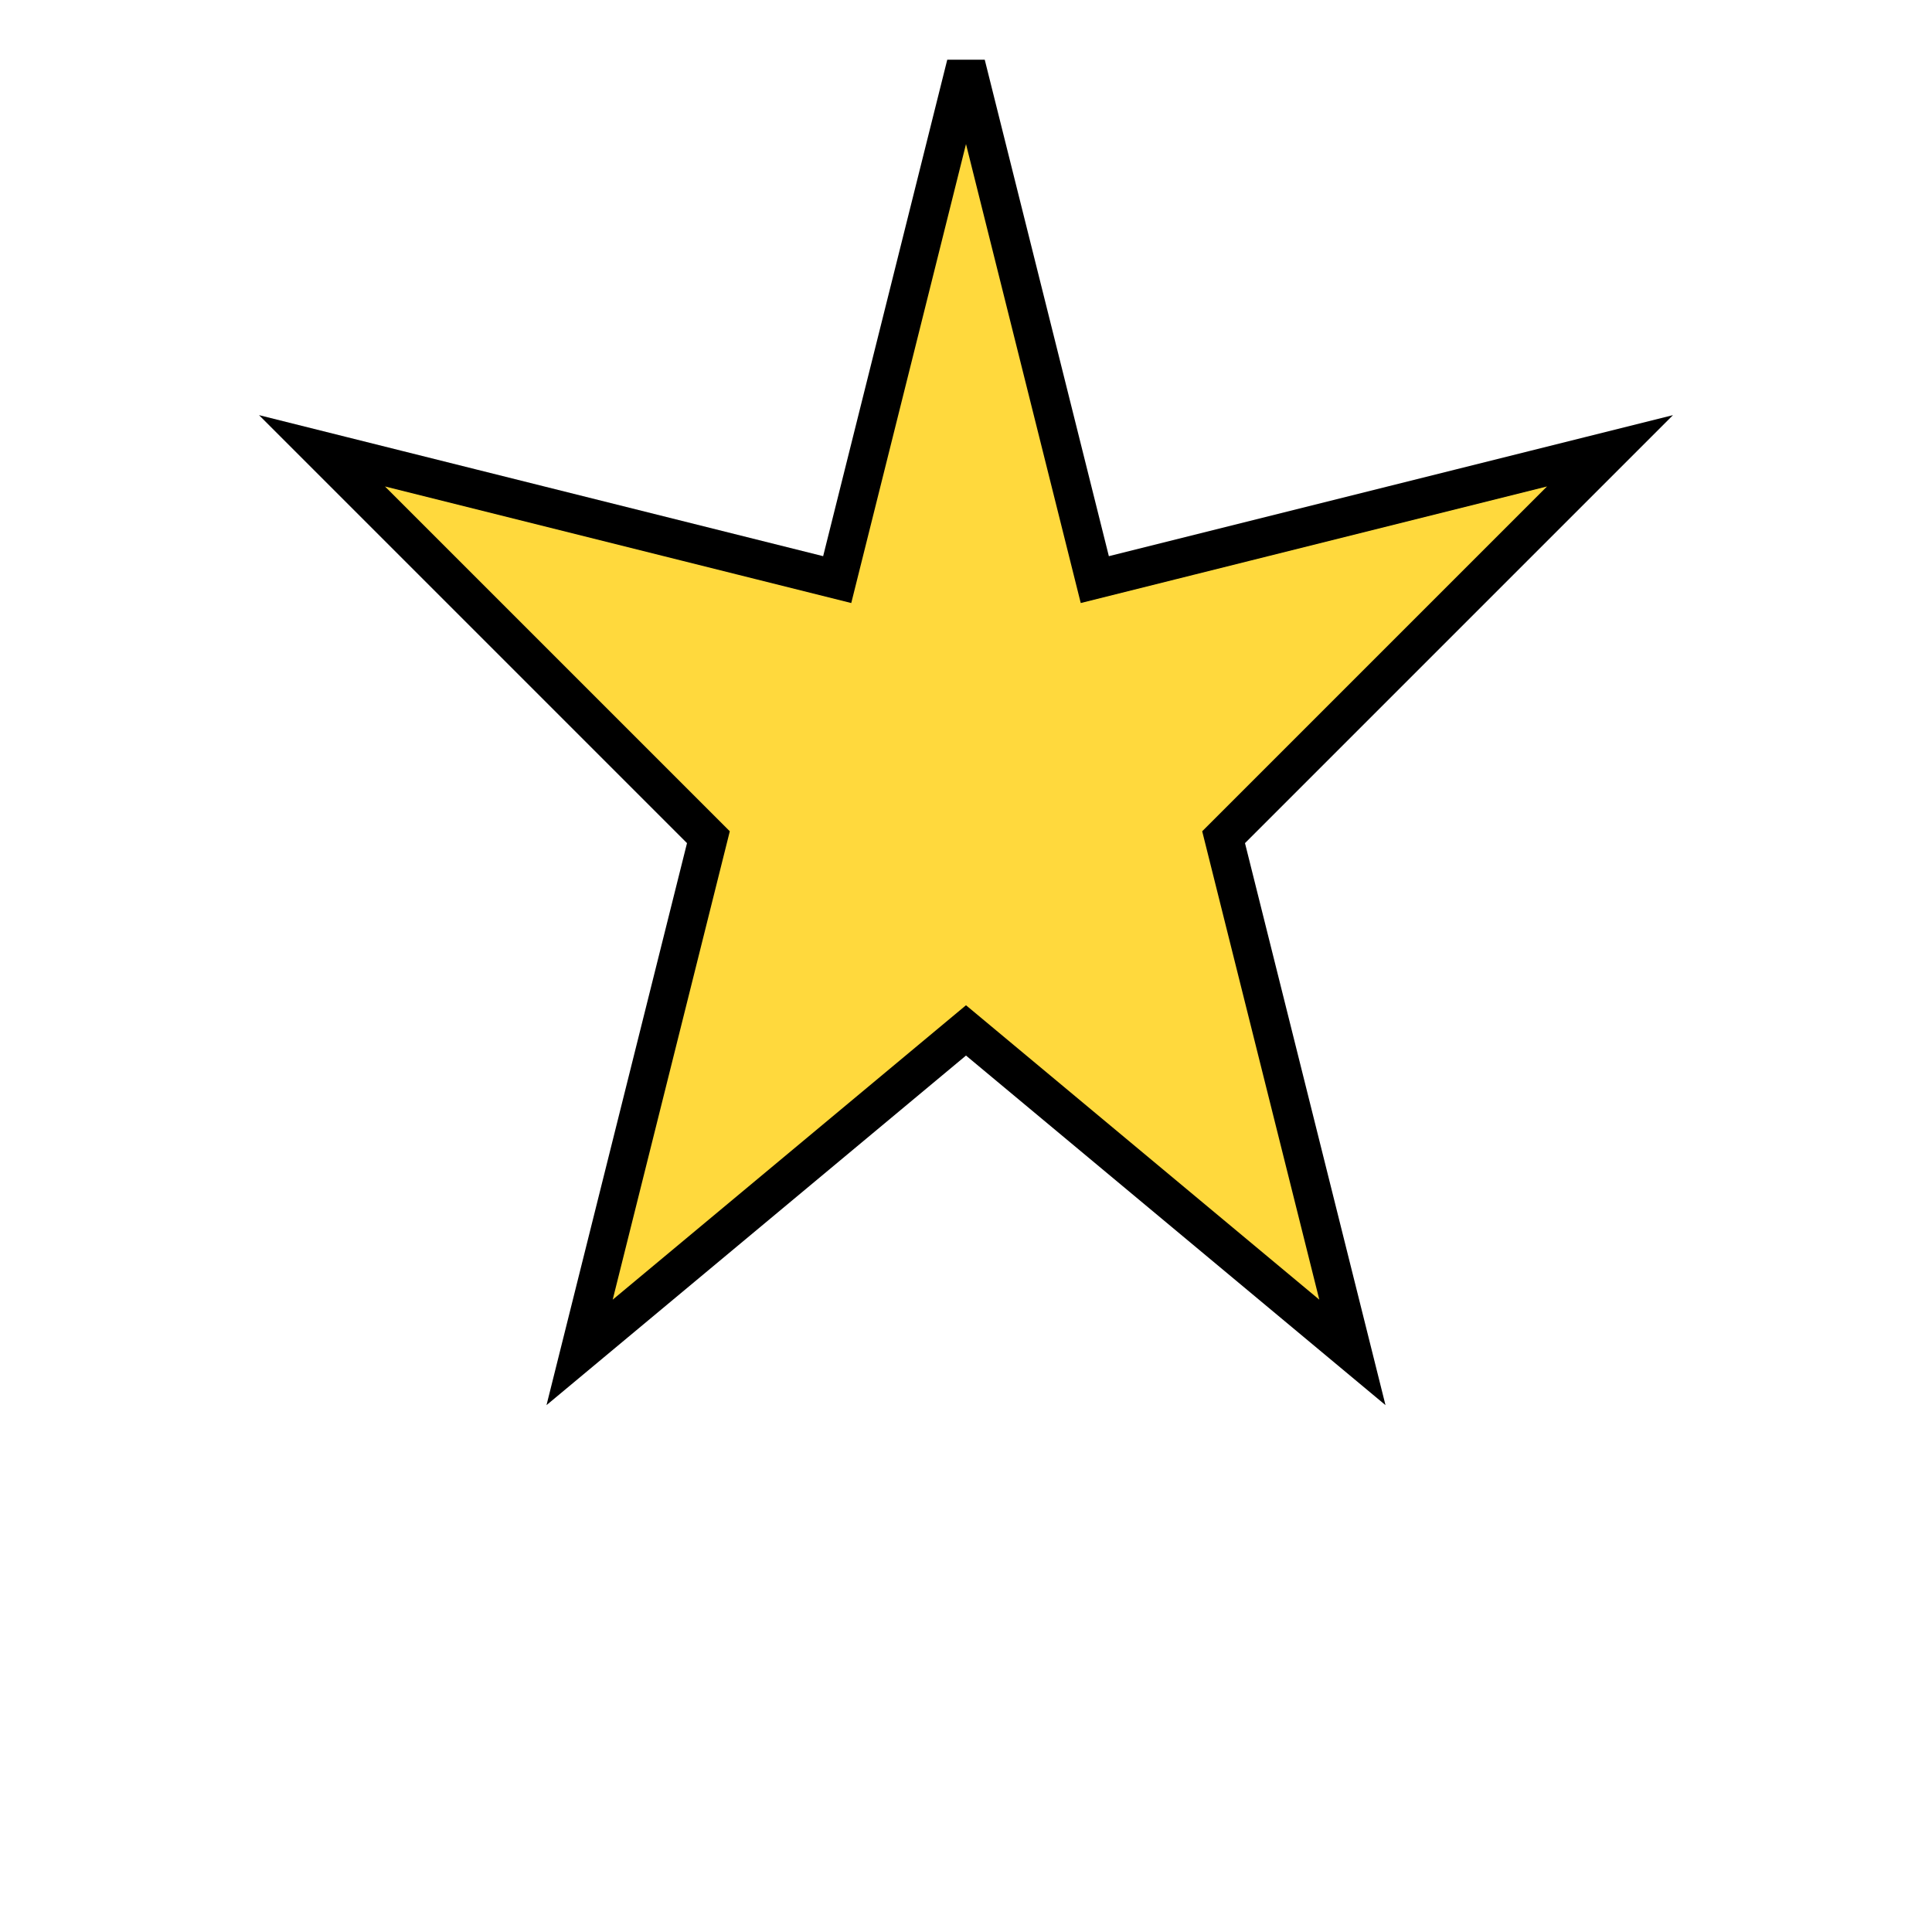 <svg xmlns="http://www.w3.org/2000/svg" viewBox="0 0 300 300">
  <polygon fill="#FFD93D" stroke="#000" stroke-width="6"
    points="150,10 170,90 250,70 190,130 210,210 150,160 90,210 110,130 50,70 130,90" />
</svg>

